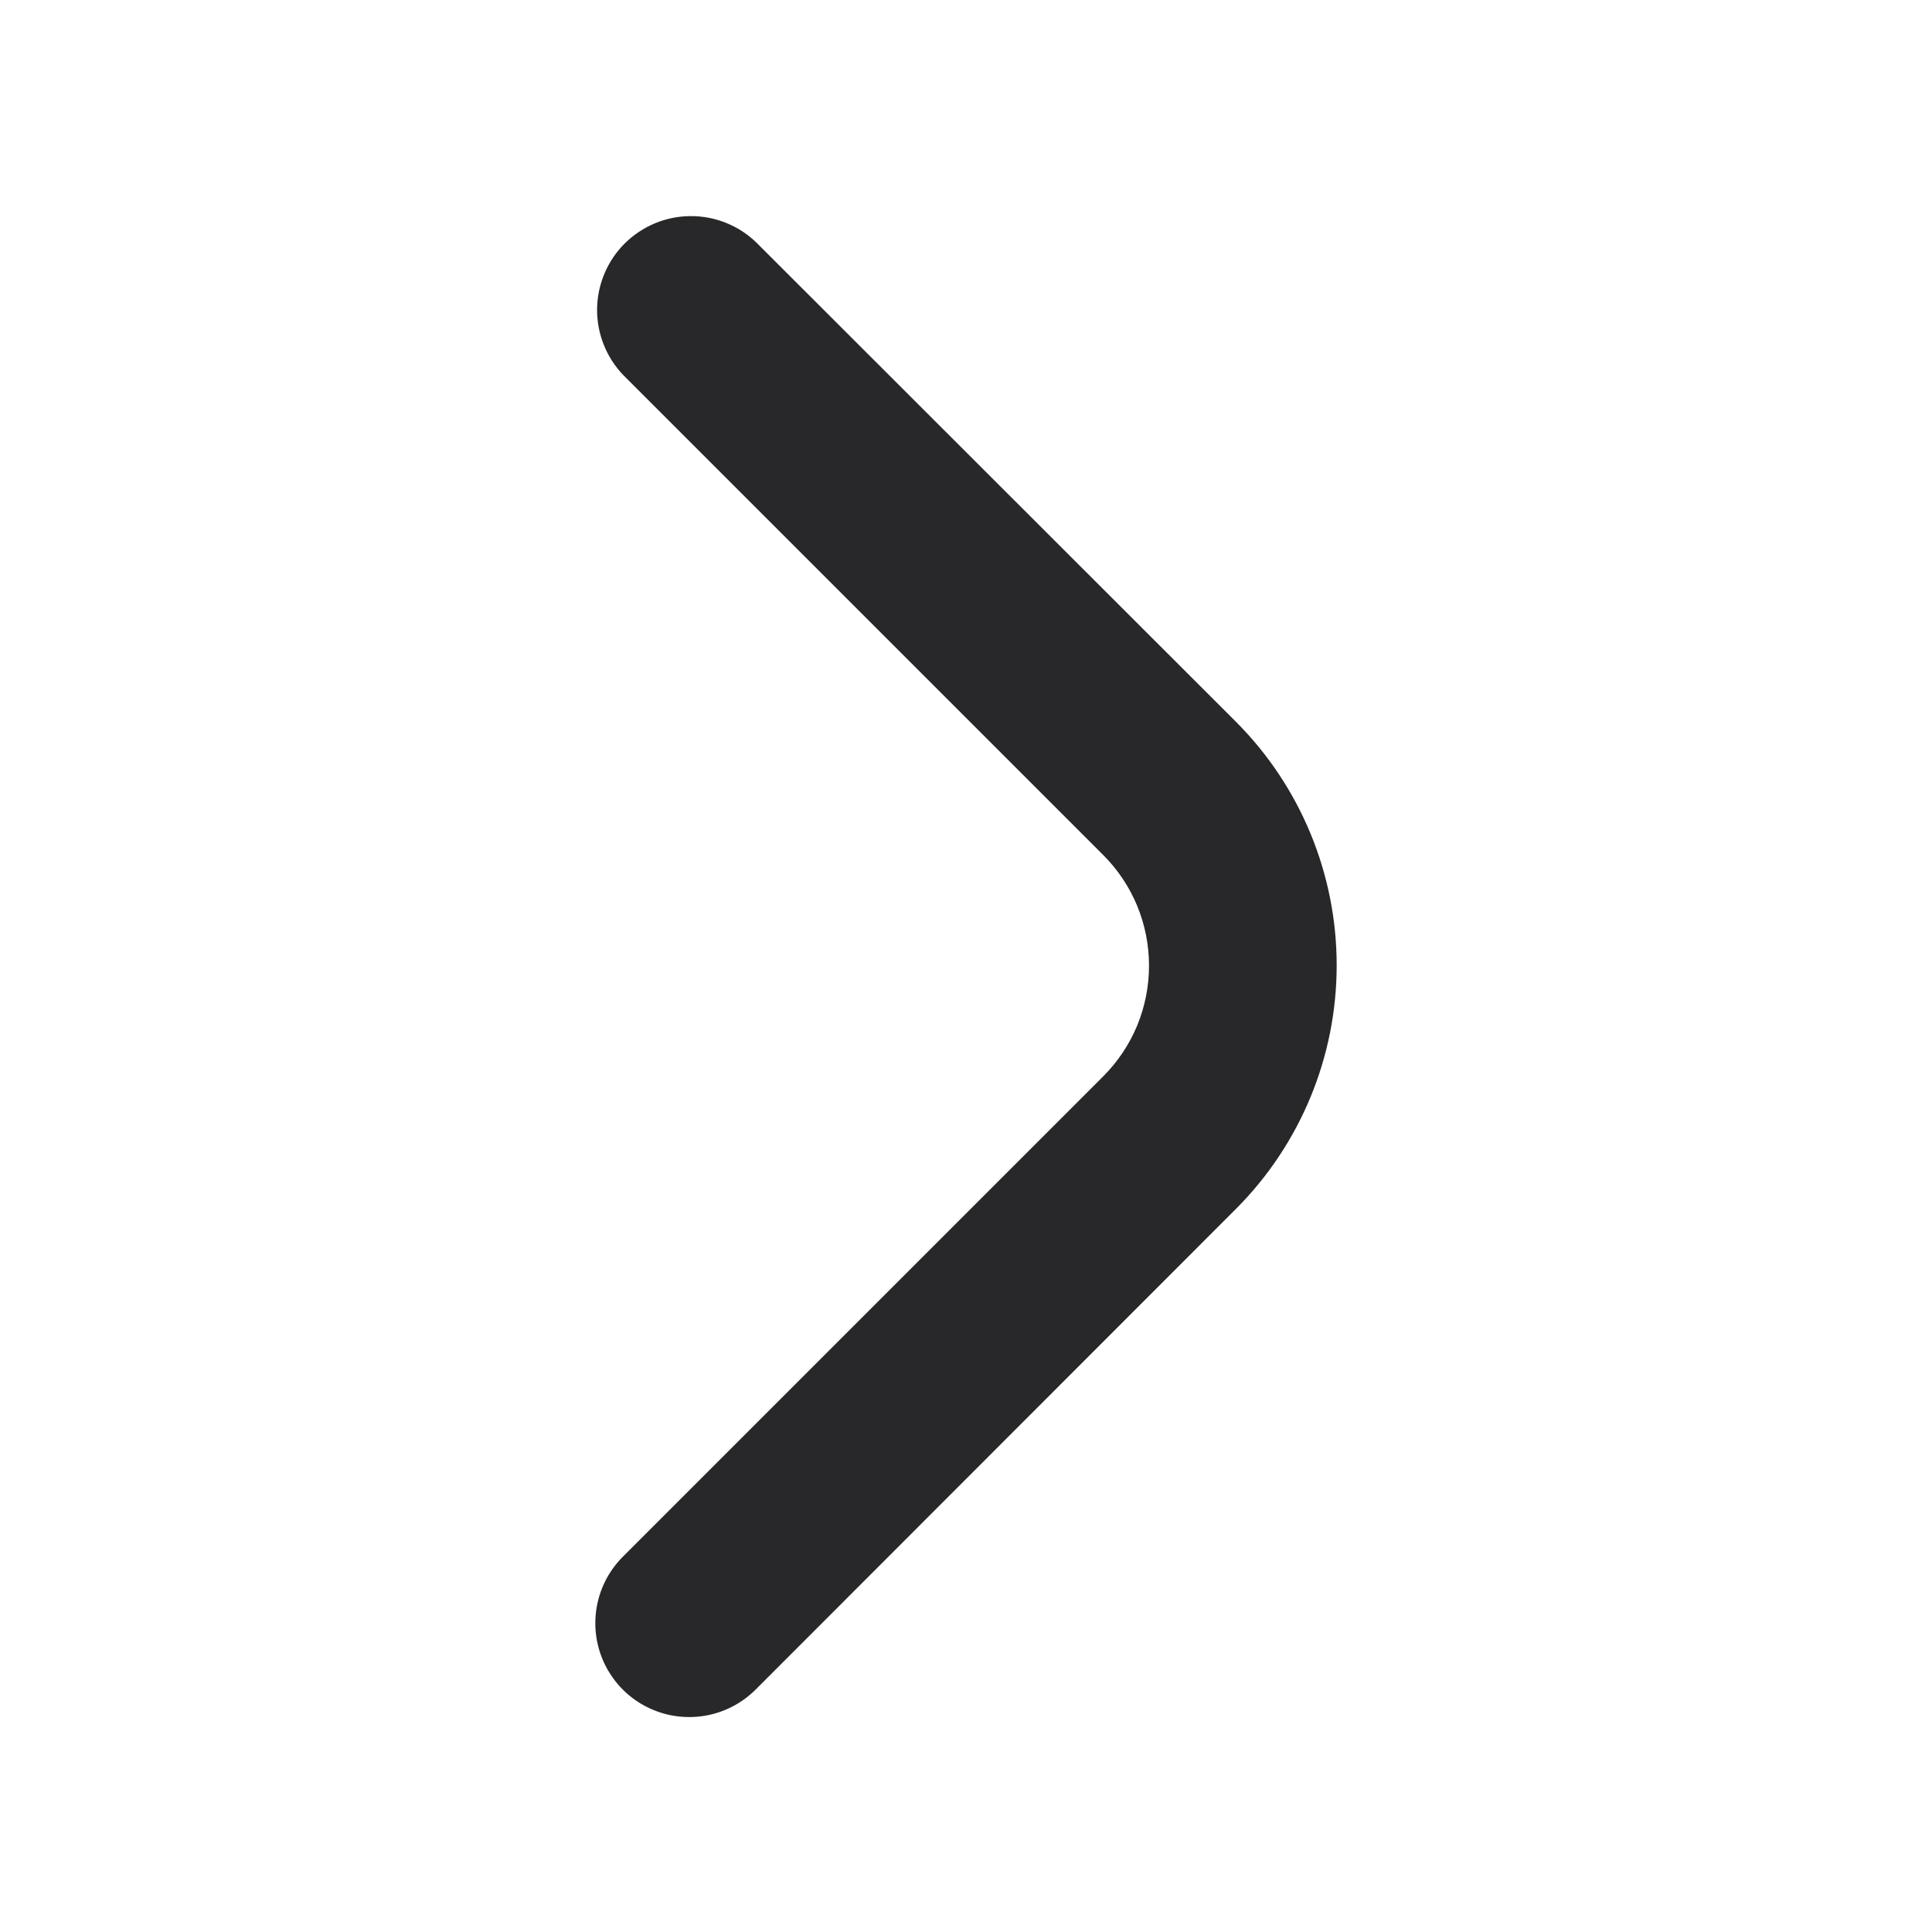 <svg width="22" height="22" viewBox="0 0 22 22" fill="none" xmlns="http://www.w3.org/2000/svg">
<path d="M6.779 18.483C6.779 18.199 6.892 17.927 7.092 17.727L12.562 12.257C12.728 12.091 12.859 11.895 12.949 11.679C13.038 11.462 13.084 11.231 13.084 10.996C13.084 10.762 13.038 10.53 12.949 10.314C12.859 10.098 12.728 9.901 12.562 9.736L7.099 4.273C6.905 4.072 6.797 3.801 6.799 3.521C6.802 3.241 6.914 2.972 7.112 2.774C7.311 2.576 7.579 2.463 7.859 2.461C8.14 2.458 8.41 2.566 8.612 2.761L14.074 8.219C14.809 8.955 15.221 9.953 15.221 10.992C15.221 12.032 14.809 13.03 14.074 13.766L8.605 19.239C8.455 19.389 8.264 19.491 8.057 19.532C7.849 19.573 7.634 19.552 7.439 19.471C7.243 19.39 7.076 19.253 6.959 19.077C6.841 18.901 6.779 18.694 6.779 18.483Z" fill="#28282B"/>
</svg>
